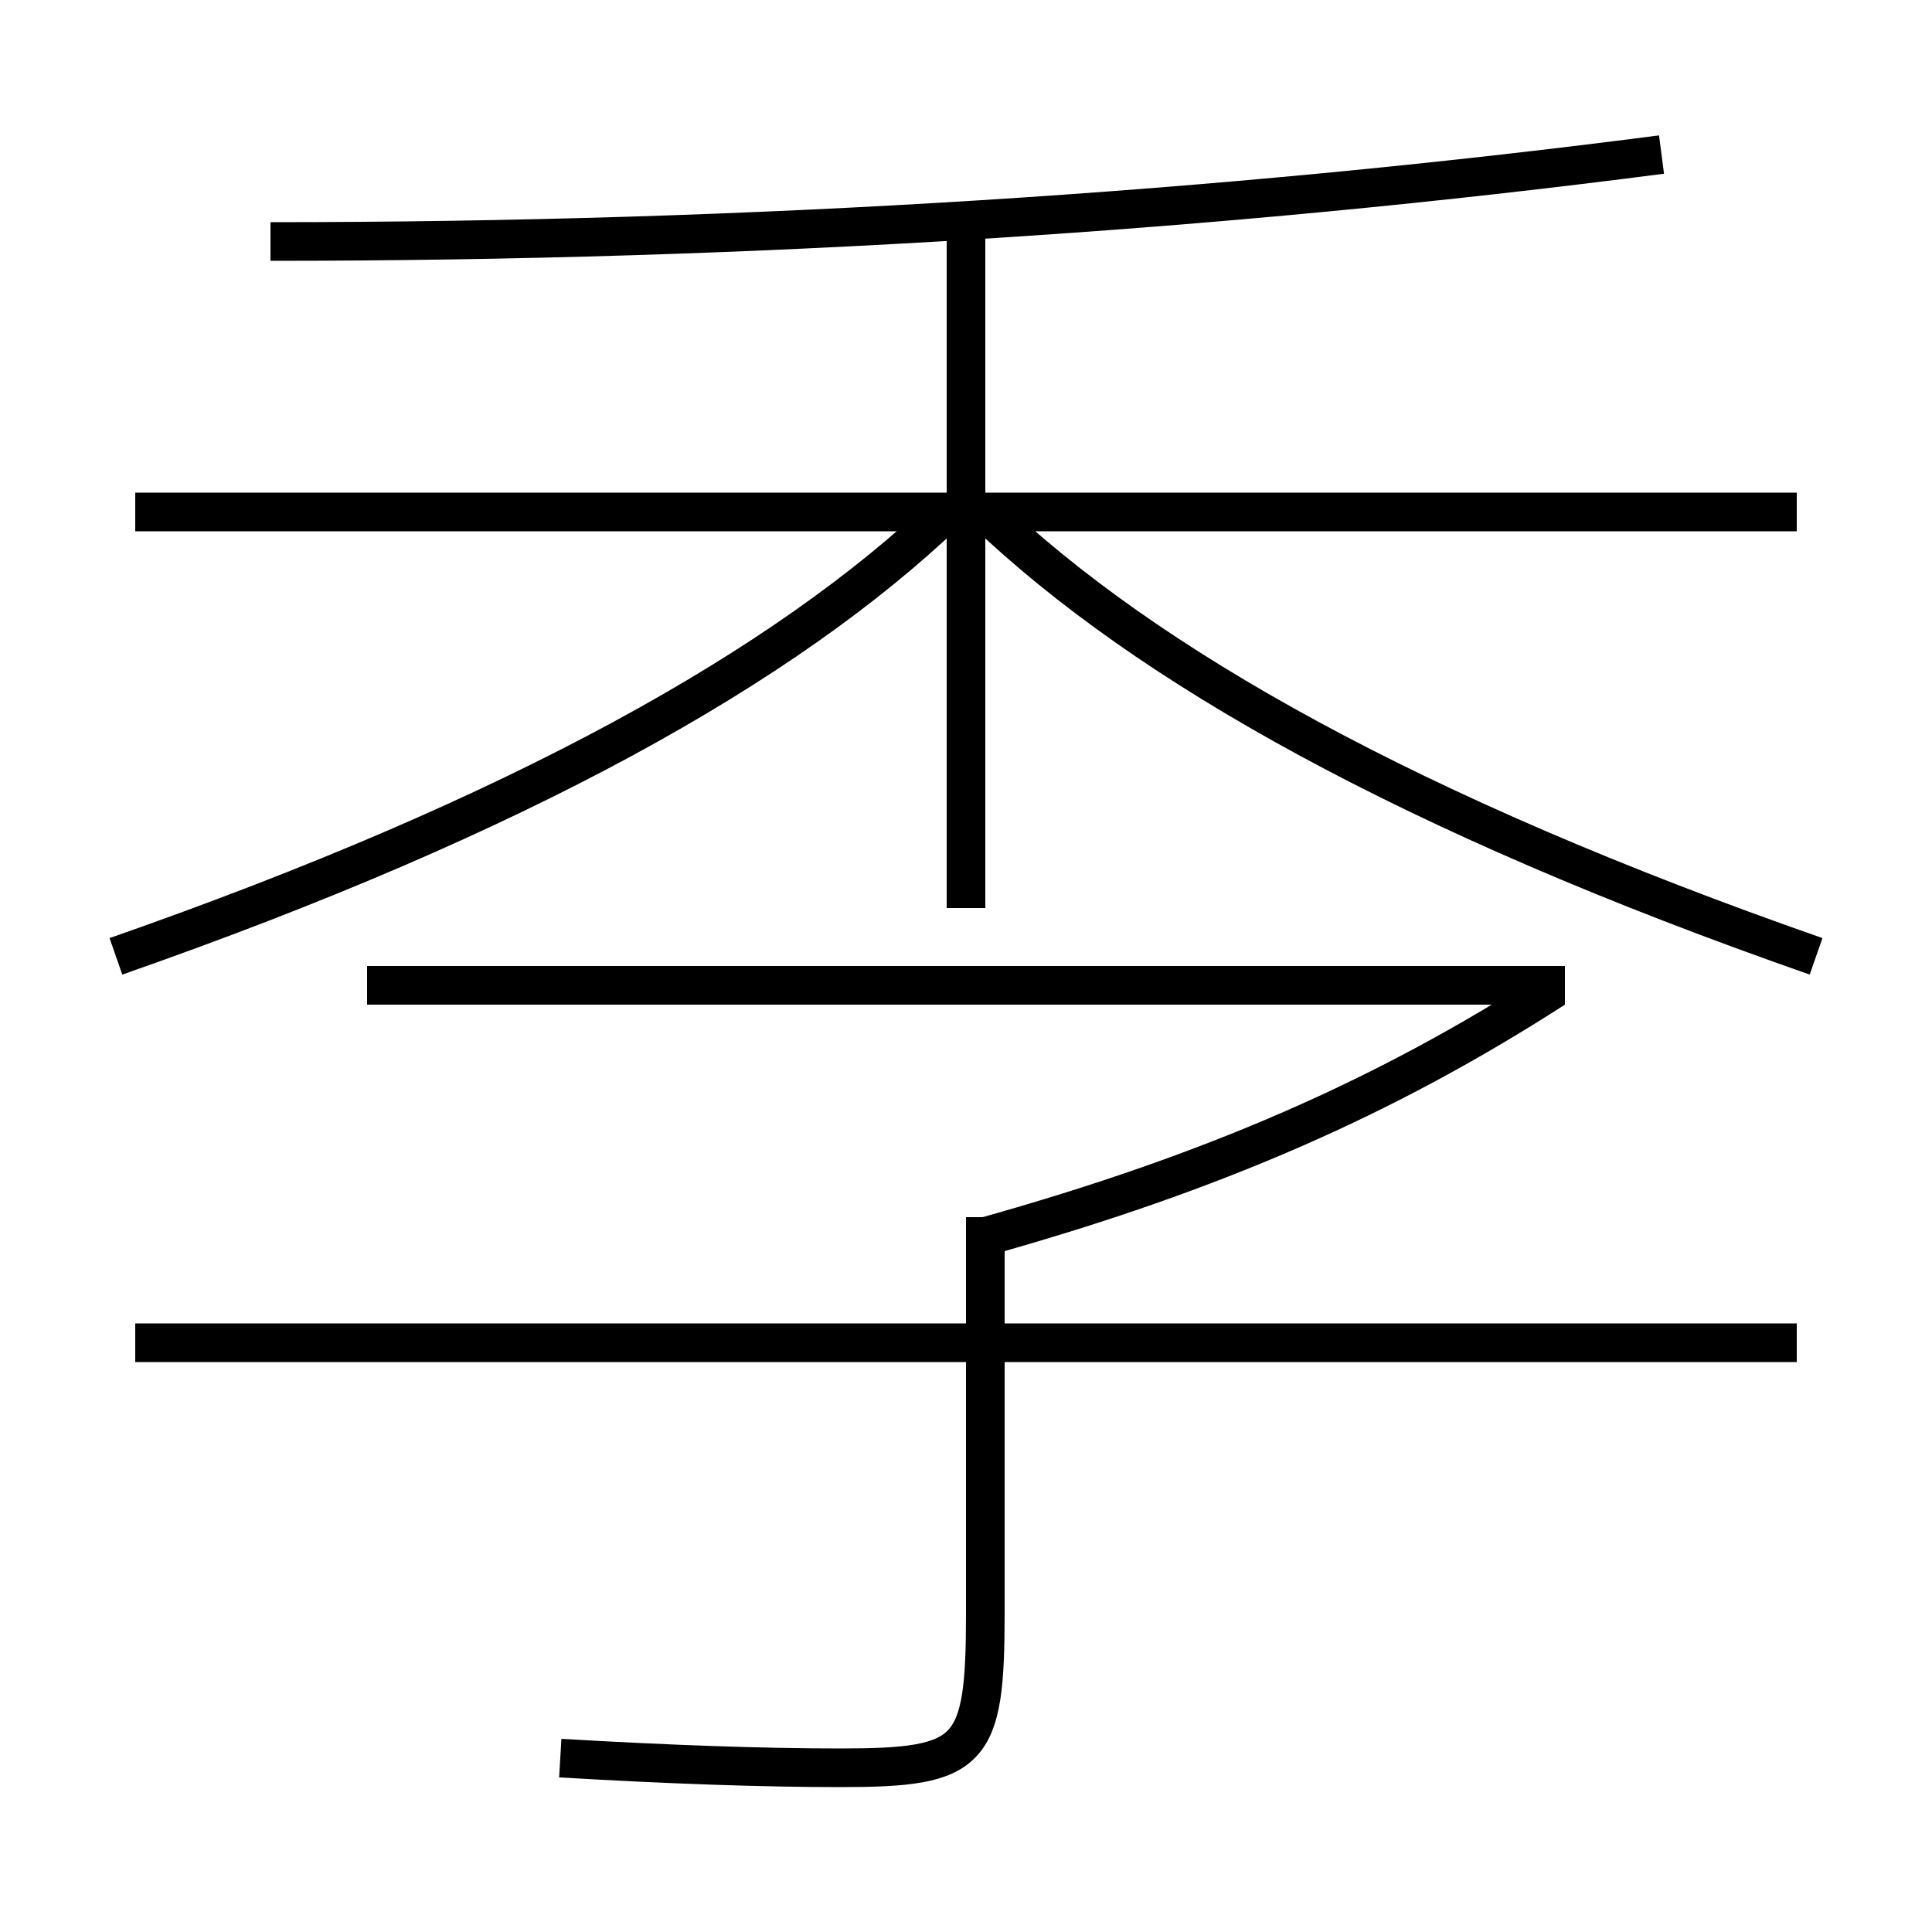 <?xml version='1.0' encoding='utf-8'?>
<svg xmlns="http://www.w3.org/2000/svg" height="100px" version="1.0" viewBox="0 0 100 100" width="100px" x="0px" y="0px">
<line fill="none" stroke="#000000" stroke-width="2" x1="7" x2="93" y1="26.5" y2="26.5" /><line fill="none" stroke="#000000" stroke-width="2" x1="50" x2="50" y1="47" y2="11.5" /><line fill="none" stroke="#000000" stroke-width="2" x1="7" x2="93" y1="69.5" y2="69.5" /><line fill="none" stroke="#000000" stroke-width="2" x1="81" x2="19" y1="51" y2="51" /><path d="M14,12.5 c25,0 49.088,-1.53 72,-4.5" fill="none" stroke="#000000" stroke-width="2" /><path d="M6,49.5 c21.002,-7.339 34.648,-15.032 43,-23" fill="none" stroke="#000000" stroke-width="2" /><path d="M94,49.5 c-21.002,-7.339 -34.648,-15.032 -43,-23" fill="none" stroke="#000000" stroke-width="2" /><path d="M51,63 v20.5 c0,7.276 -0.683,8 -7.5,8 c-4,0 -8.863,-0.169 -14.5,-0.5" fill="none" stroke="#000000" stroke-width="2" /><path d="M80.458,51.16 c-8.769,5.645 -17.624,9.522 -29.458,12.84" fill="none" stroke="#000000" stroke-width="2" /></svg>